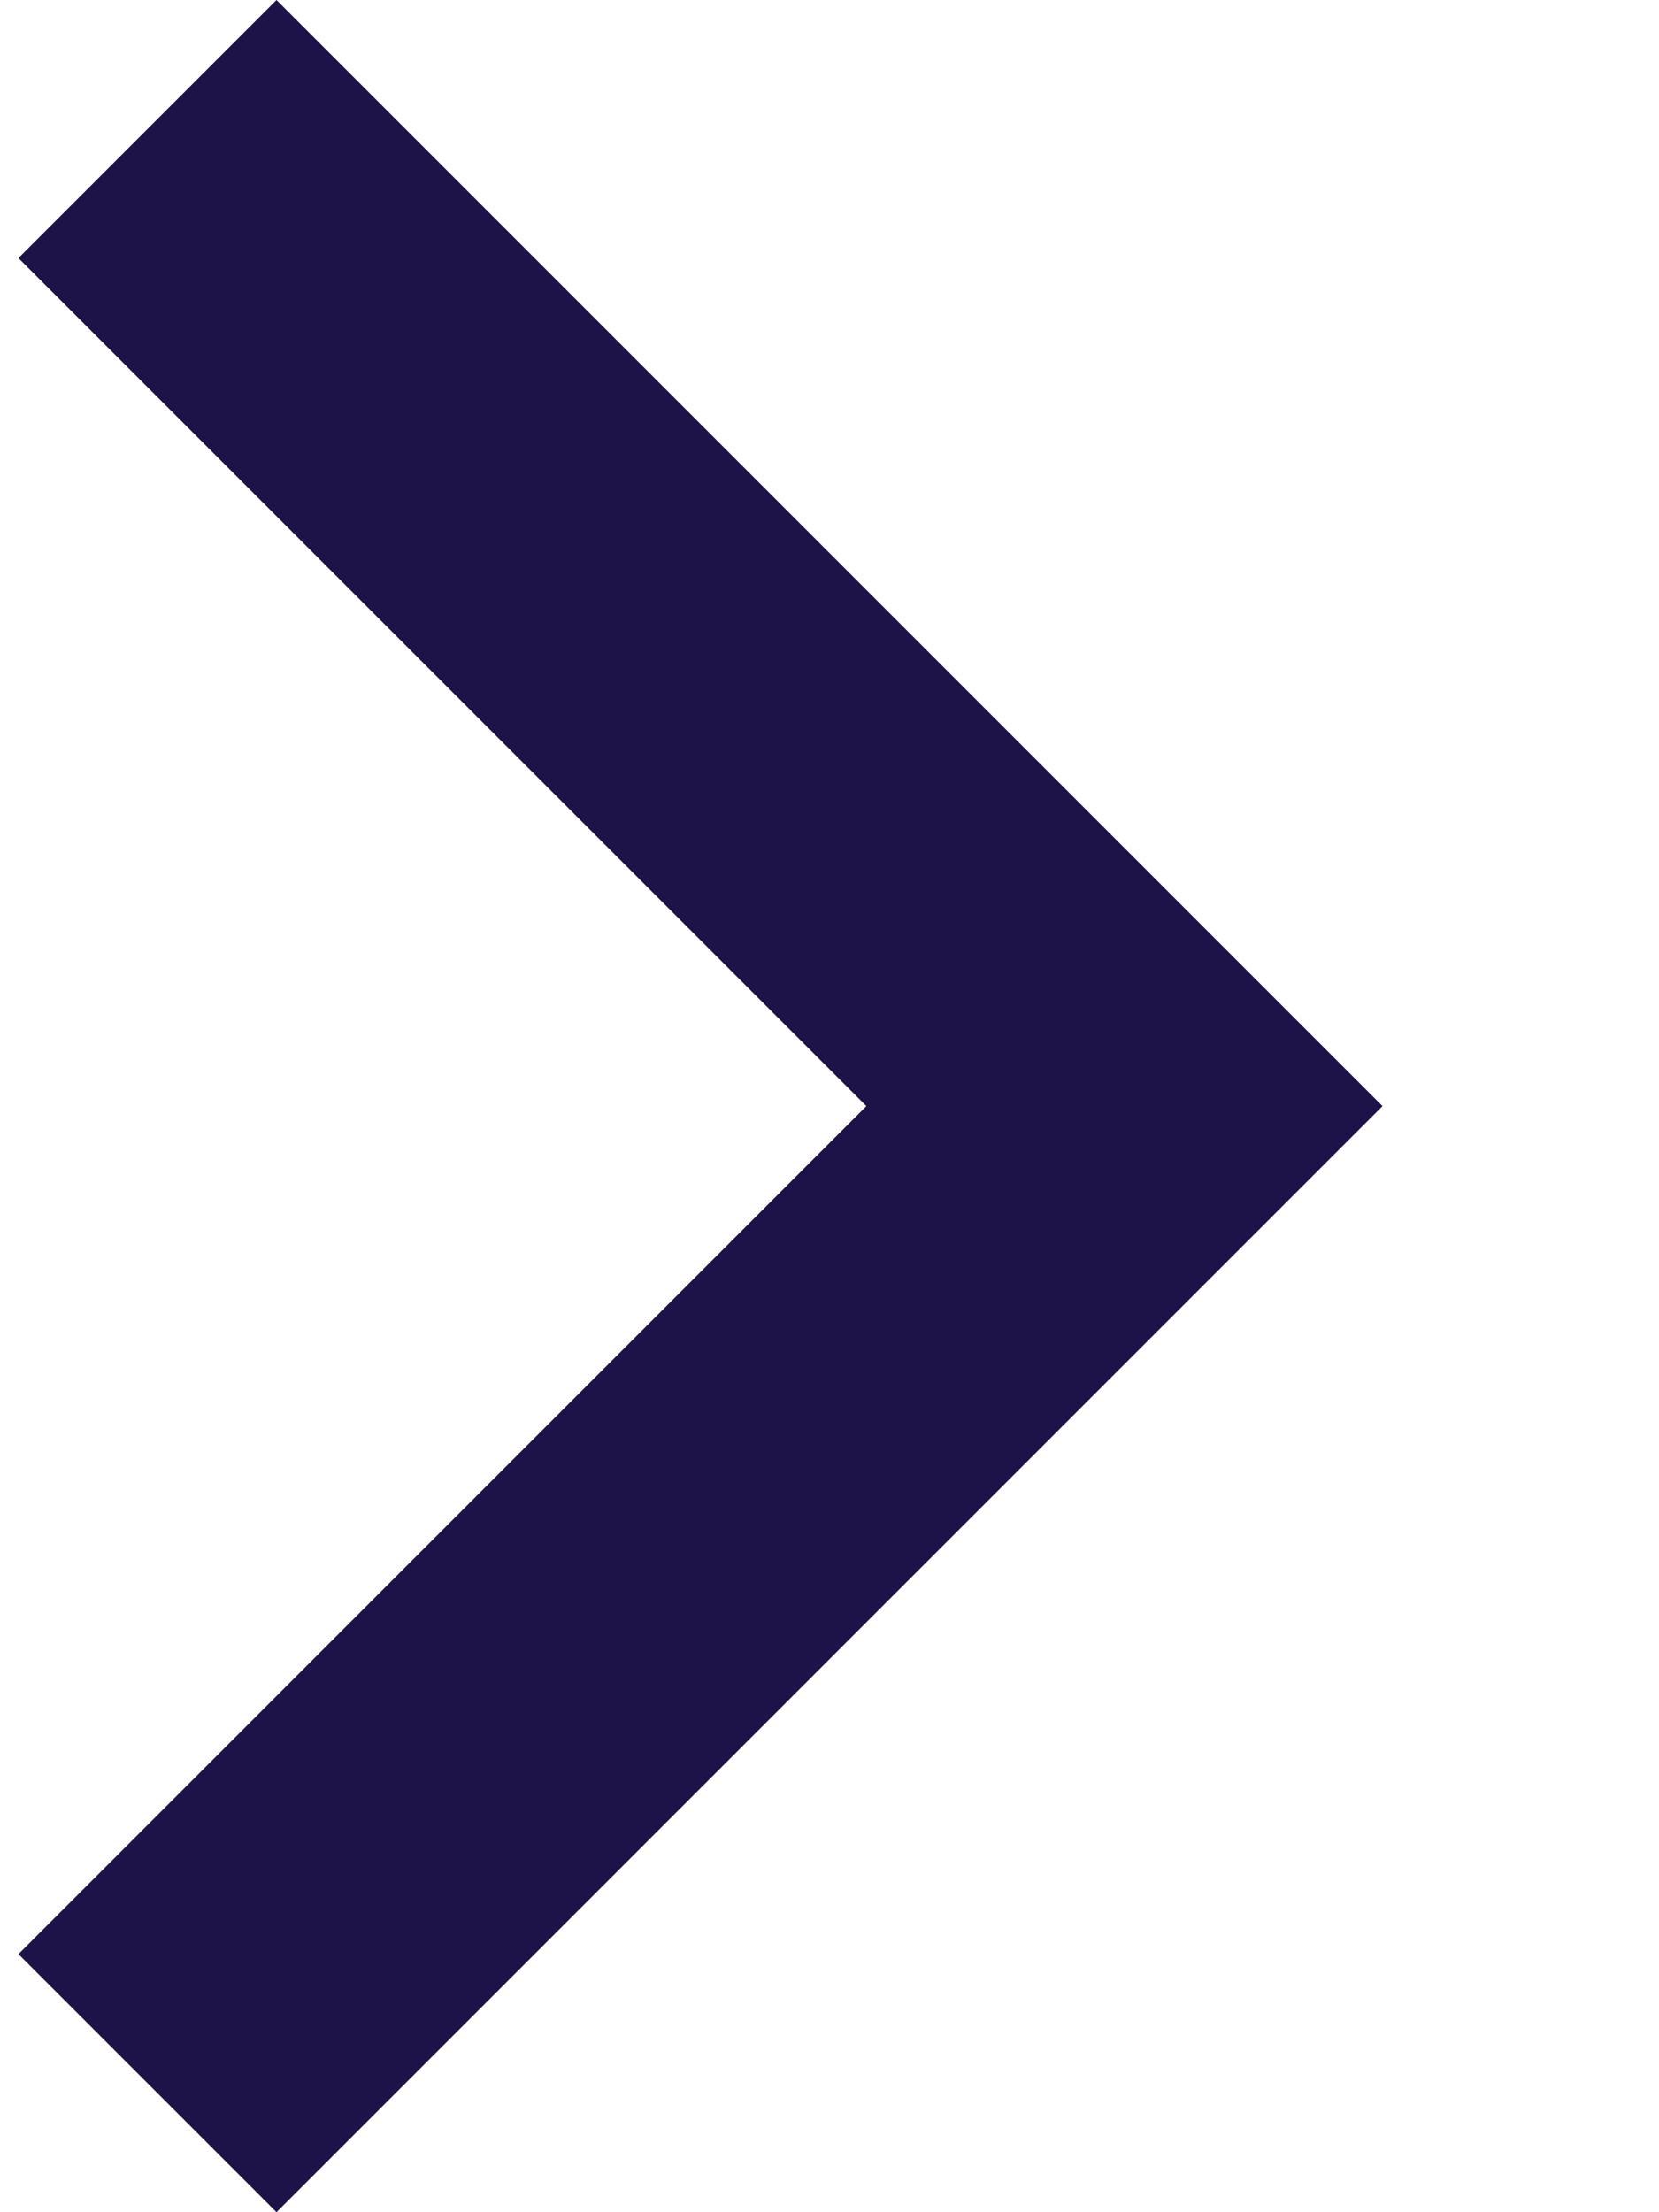 <?xml version="1.0" encoding="utf-8"?>
<!-- Generator: Adobe Illustrator 19.2.1, SVG Export Plug-In . SVG Version: 6.00 Build 0)  -->
<svg version="1.1" id="Layer_1" xmlns:sketch="http://www.bohemiancoding.com/sketch/ns"
	 xmlns="http://www.w3.org/2000/svg" xmlns:xlink="http://www.w3.org/1999/xlink" x="0px" y="0px" viewBox="0 0 9 12"
	 style="enable-background:new 0 0 9 12;" xml:space="preserve">
<style type="text/css">
	.st0{fill:#1E1348;}
</style>
<title></title>
<desc></desc>
<g id="Page-1">
	<g id="Core" transform="translate(-260, -90)">
		<g id="chevron-right" transform="translate(260.5, 90)">
			<path id="Shape" class="st0" d="M1,0l-1.4,1.4L4.2,6l-4.6,4.6L1,12l6-6L1,0z"/>
		</g>
	</g>
</g>
</svg>

